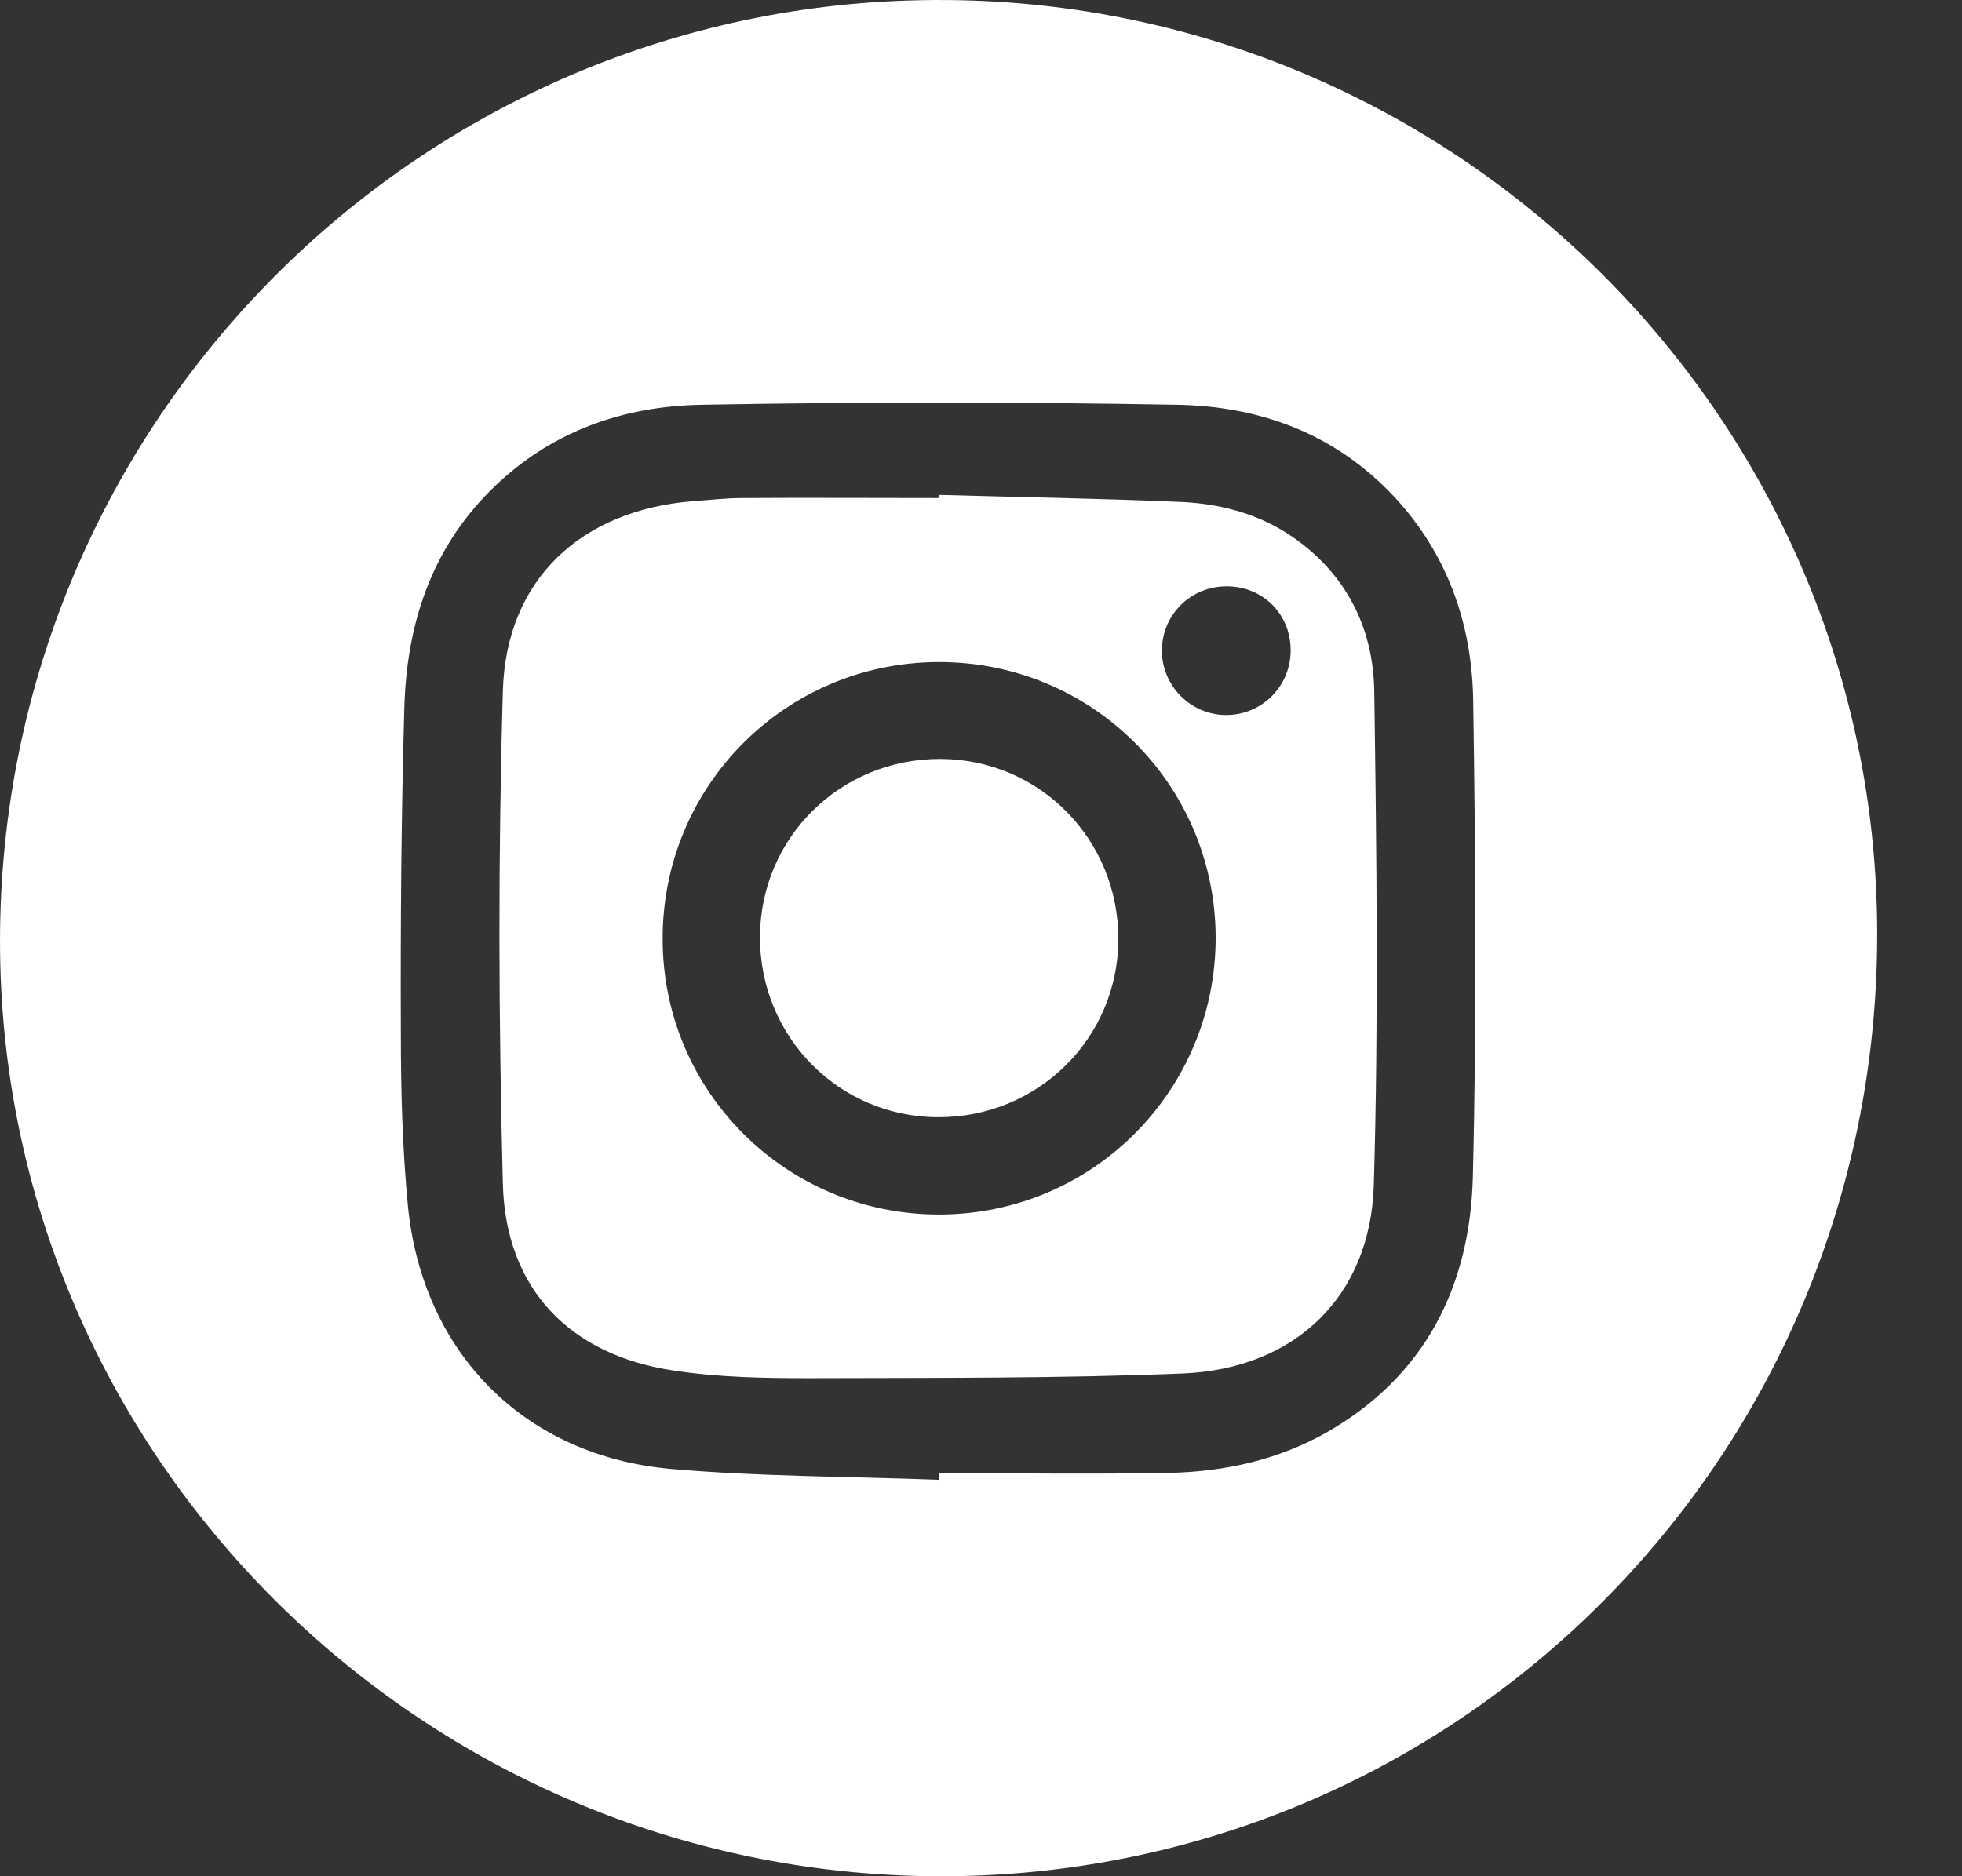 <svg width="23" height="22" viewBox="0 0 23 22" fill="none" xmlns="http://www.w3.org/2000/svg">
<rect x="0" y="0" width="23" height="22" fill="#333333" stroke="none"/>
<path d="M10.815 0.002C16.921 -0.109 21.936 4.787 22.005 10.828C22.075 16.961 17.211 21.944 11.132 22C5.063 22.05 0.074 17.178 0.001 11.173C-0.073 5.068 4.8 0.103 10.815 0.002ZM11.008 17.352C11.008 17.325 11.008 17.302 11.008 17.274C11.91 17.274 12.816 17.288 13.718 17.27C14.358 17.256 14.979 17.118 15.545 16.8C16.709 16.138 17.234 15.08 17.266 13.796C17.312 11.937 17.298 10.078 17.27 8.219C17.257 7.327 16.976 6.508 16.35 5.831C15.651 5.081 14.763 4.759 13.778 4.746C11.933 4.713 10.087 4.713 8.242 4.746C7.299 4.759 6.438 5.063 5.748 5.753C5.044 6.457 4.768 7.336 4.74 8.293C4.704 9.563 4.694 10.833 4.699 12.103C4.699 12.784 4.717 13.465 4.782 14.141C4.952 15.862 6.148 17.072 7.865 17.224C8.909 17.316 9.959 17.311 11.008 17.352Z" fill="white"/>
<path d="M11.007 5.803C11.955 5.83 12.903 5.844 13.851 5.886C14.352 5.909 14.831 6.047 15.24 6.359C15.82 6.797 16.101 7.413 16.11 8.108C16.138 10.036 16.161 11.964 16.105 13.887C16.069 15.198 15.185 16.049 13.869 16.105C12.411 16.164 10.947 16.155 9.484 16.16C8.959 16.16 8.426 16.151 7.906 16.072C6.682 15.893 5.927 15.115 5.895 13.882C5.844 11.954 5.839 10.027 5.895 8.103C5.931 6.792 6.815 5.978 8.131 5.876C8.32 5.863 8.513 5.84 8.702 5.84C9.465 5.835 10.234 5.84 10.998 5.84C11.007 5.83 11.007 5.817 11.007 5.803ZM11.016 14.241C12.811 14.236 14.251 12.787 14.251 10.993C14.246 9.198 12.797 7.758 11.002 7.763C9.208 7.767 7.763 9.217 7.768 11.011C7.768 12.801 9.222 14.246 11.016 14.241ZM14.389 6.875C13.966 6.87 13.625 7.201 13.621 7.62C13.616 8.039 13.957 8.384 14.375 8.384C14.785 8.384 15.121 8.057 15.13 7.643C15.139 7.215 14.817 6.879 14.389 6.875Z" fill="white"/>
<path d="M11.026 8.899C12.19 8.904 13.115 9.847 13.11 11.016C13.106 12.18 12.162 13.105 10.994 13.1C9.83 13.096 8.905 12.152 8.909 10.984C8.914 9.82 9.853 8.895 11.026 8.899Z" fill="white"/>
</svg>
